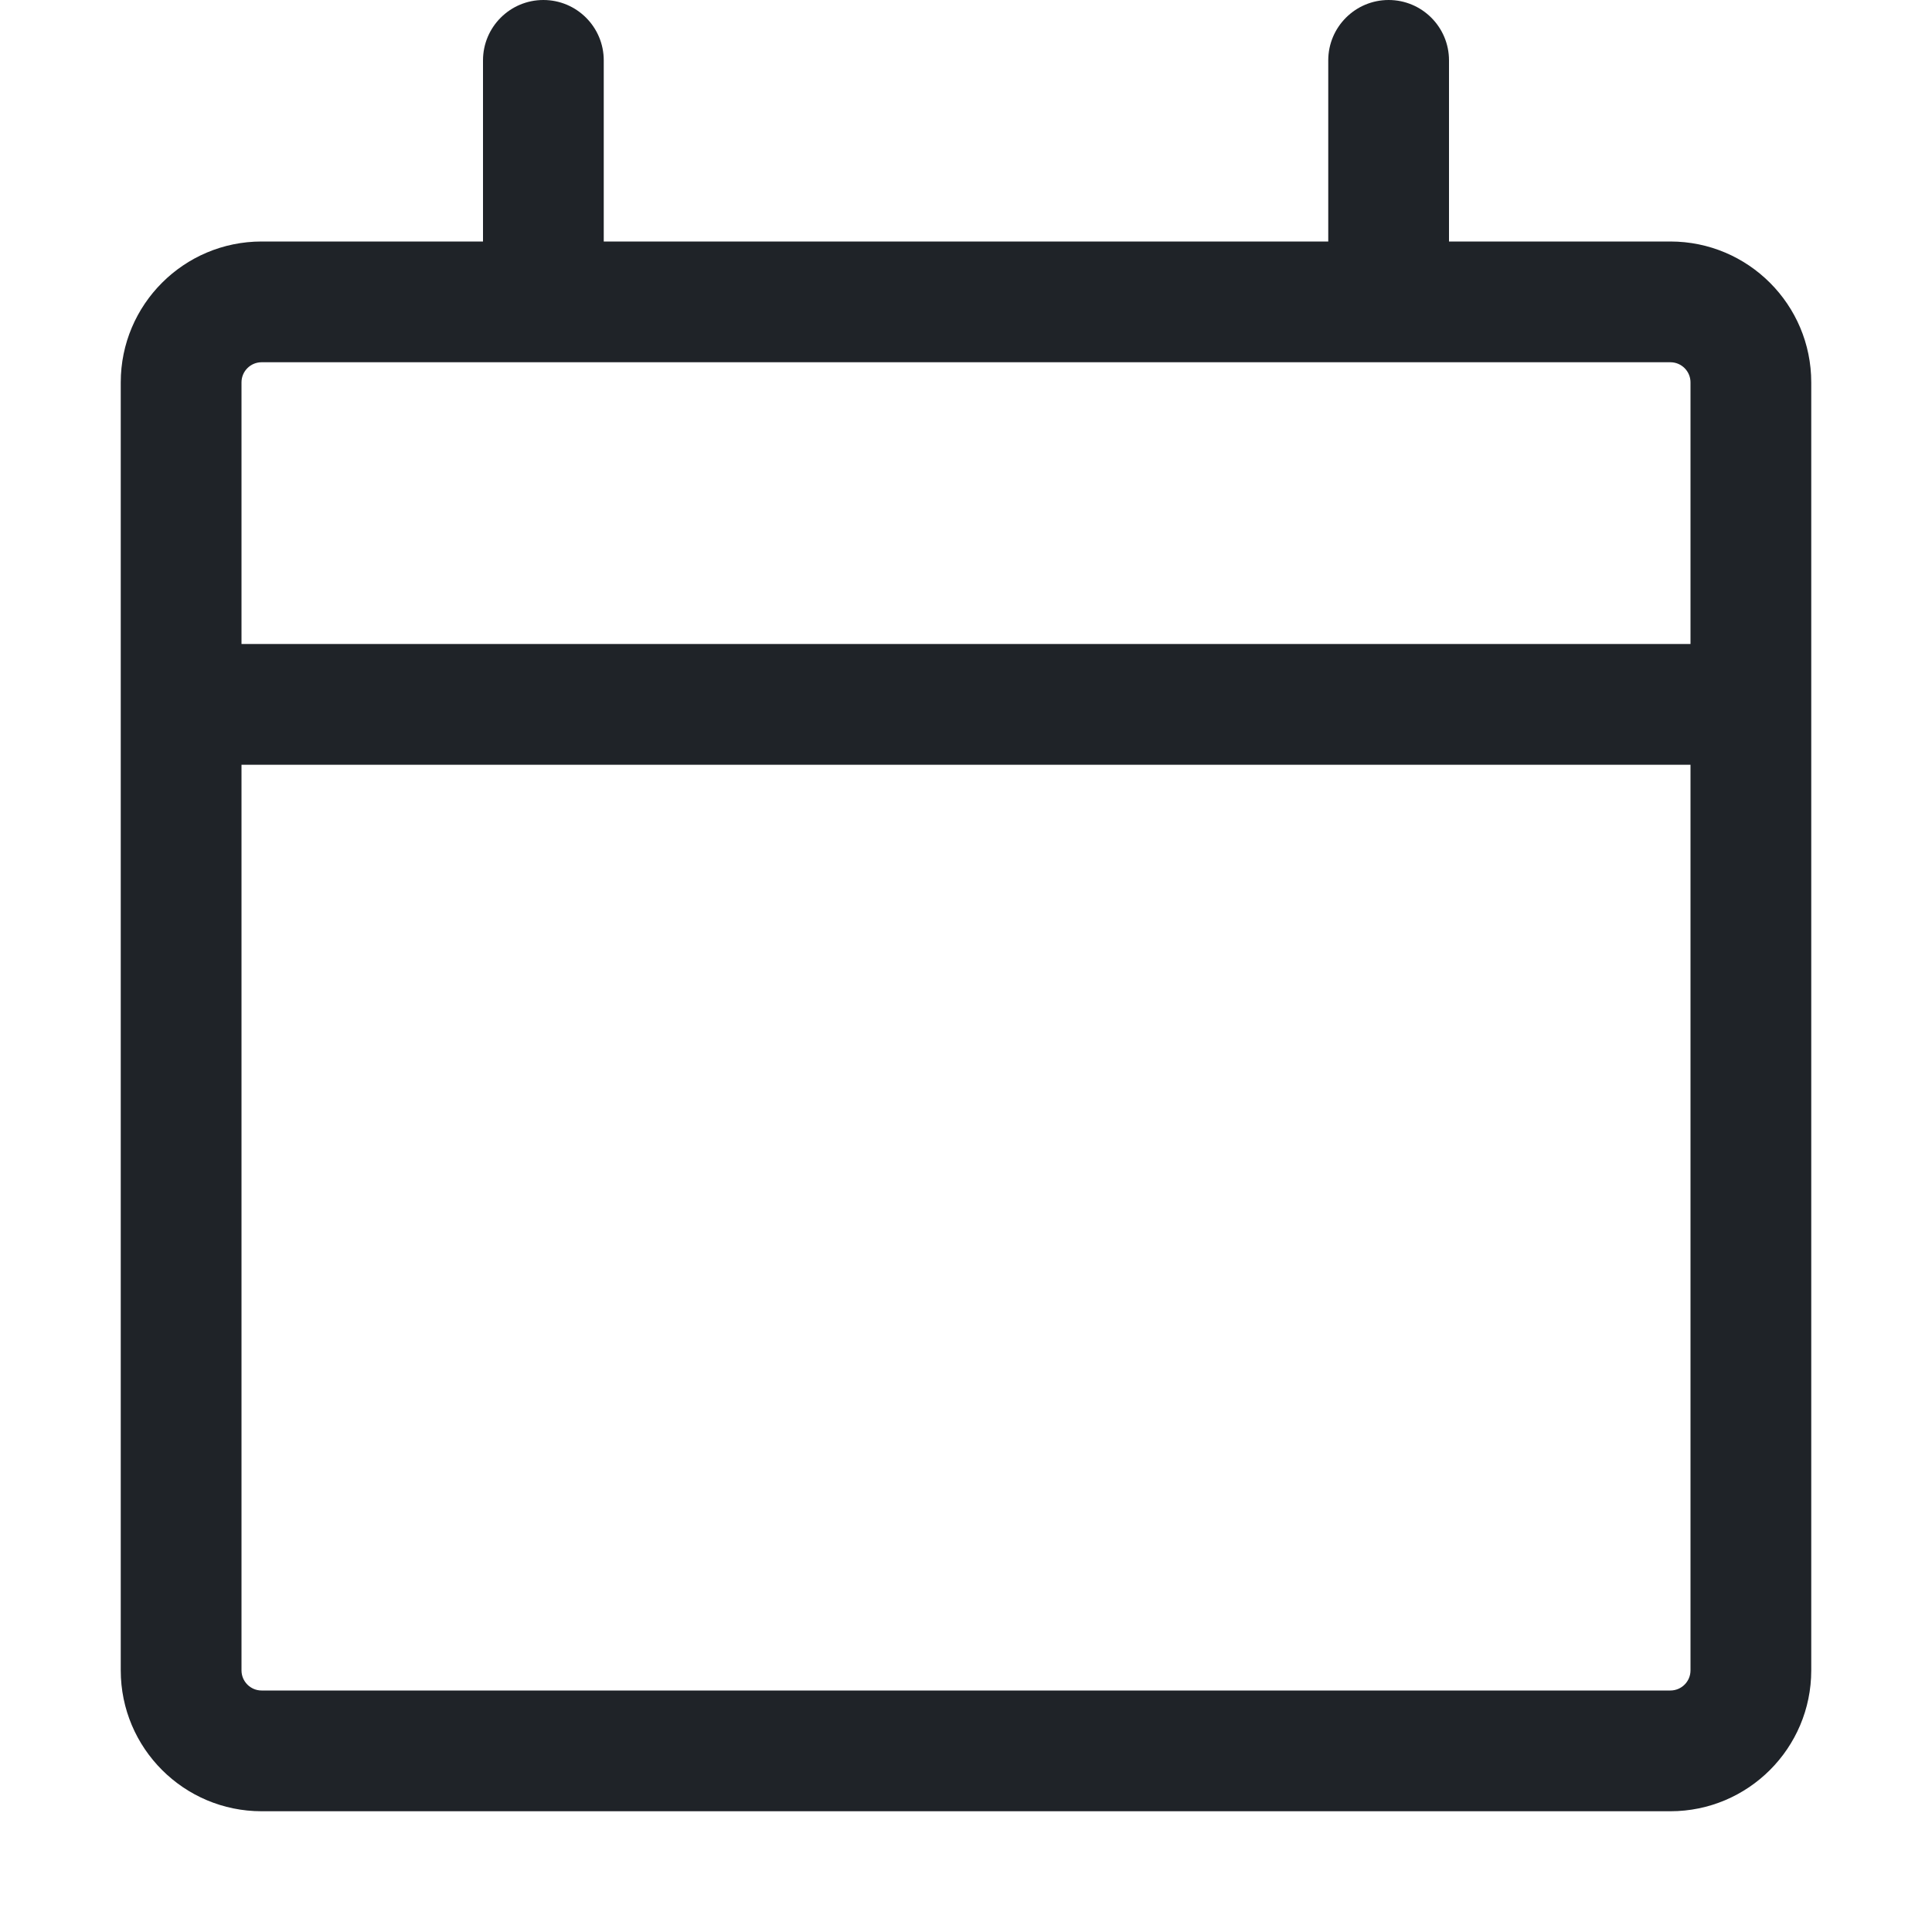 <svg width="24" height="24" viewBox="0 0 24 24" fill="none" xmlns="http://www.w3.org/2000/svg">
<path fill-rule="evenodd" clip-rule="evenodd" d="M6.75 0C7.164 0 7.5 0.336 7.5 0.75V3H16.5V0.75C16.5 0.336 16.836 0 17.25 0C17.664 0 18 0.336 18 0.75V3H20.75C21.716 3 22.5 3.784 22.5 4.75V20.75C22.5 21.716 21.716 22.5 20.75 22.5H3.25C2.284 22.5 1.5 21.716 1.5 20.75V4.75C1.5 3.784 2.284 3 3.25 3H6V0.75C6 0.336 6.336 0 6.75 0ZM3.25 4.5C3.112 4.5 3 4.612 3 4.75V8H21V4.75C21 4.612 20.888 4.5 20.75 4.5H3.25ZM21 9.5H3V20.75C3 20.888 3.112 21 3.25 21H20.75C20.888 21 21 20.888 21 20.75V9.5Z" fill="#1F2328"/>
</svg>

